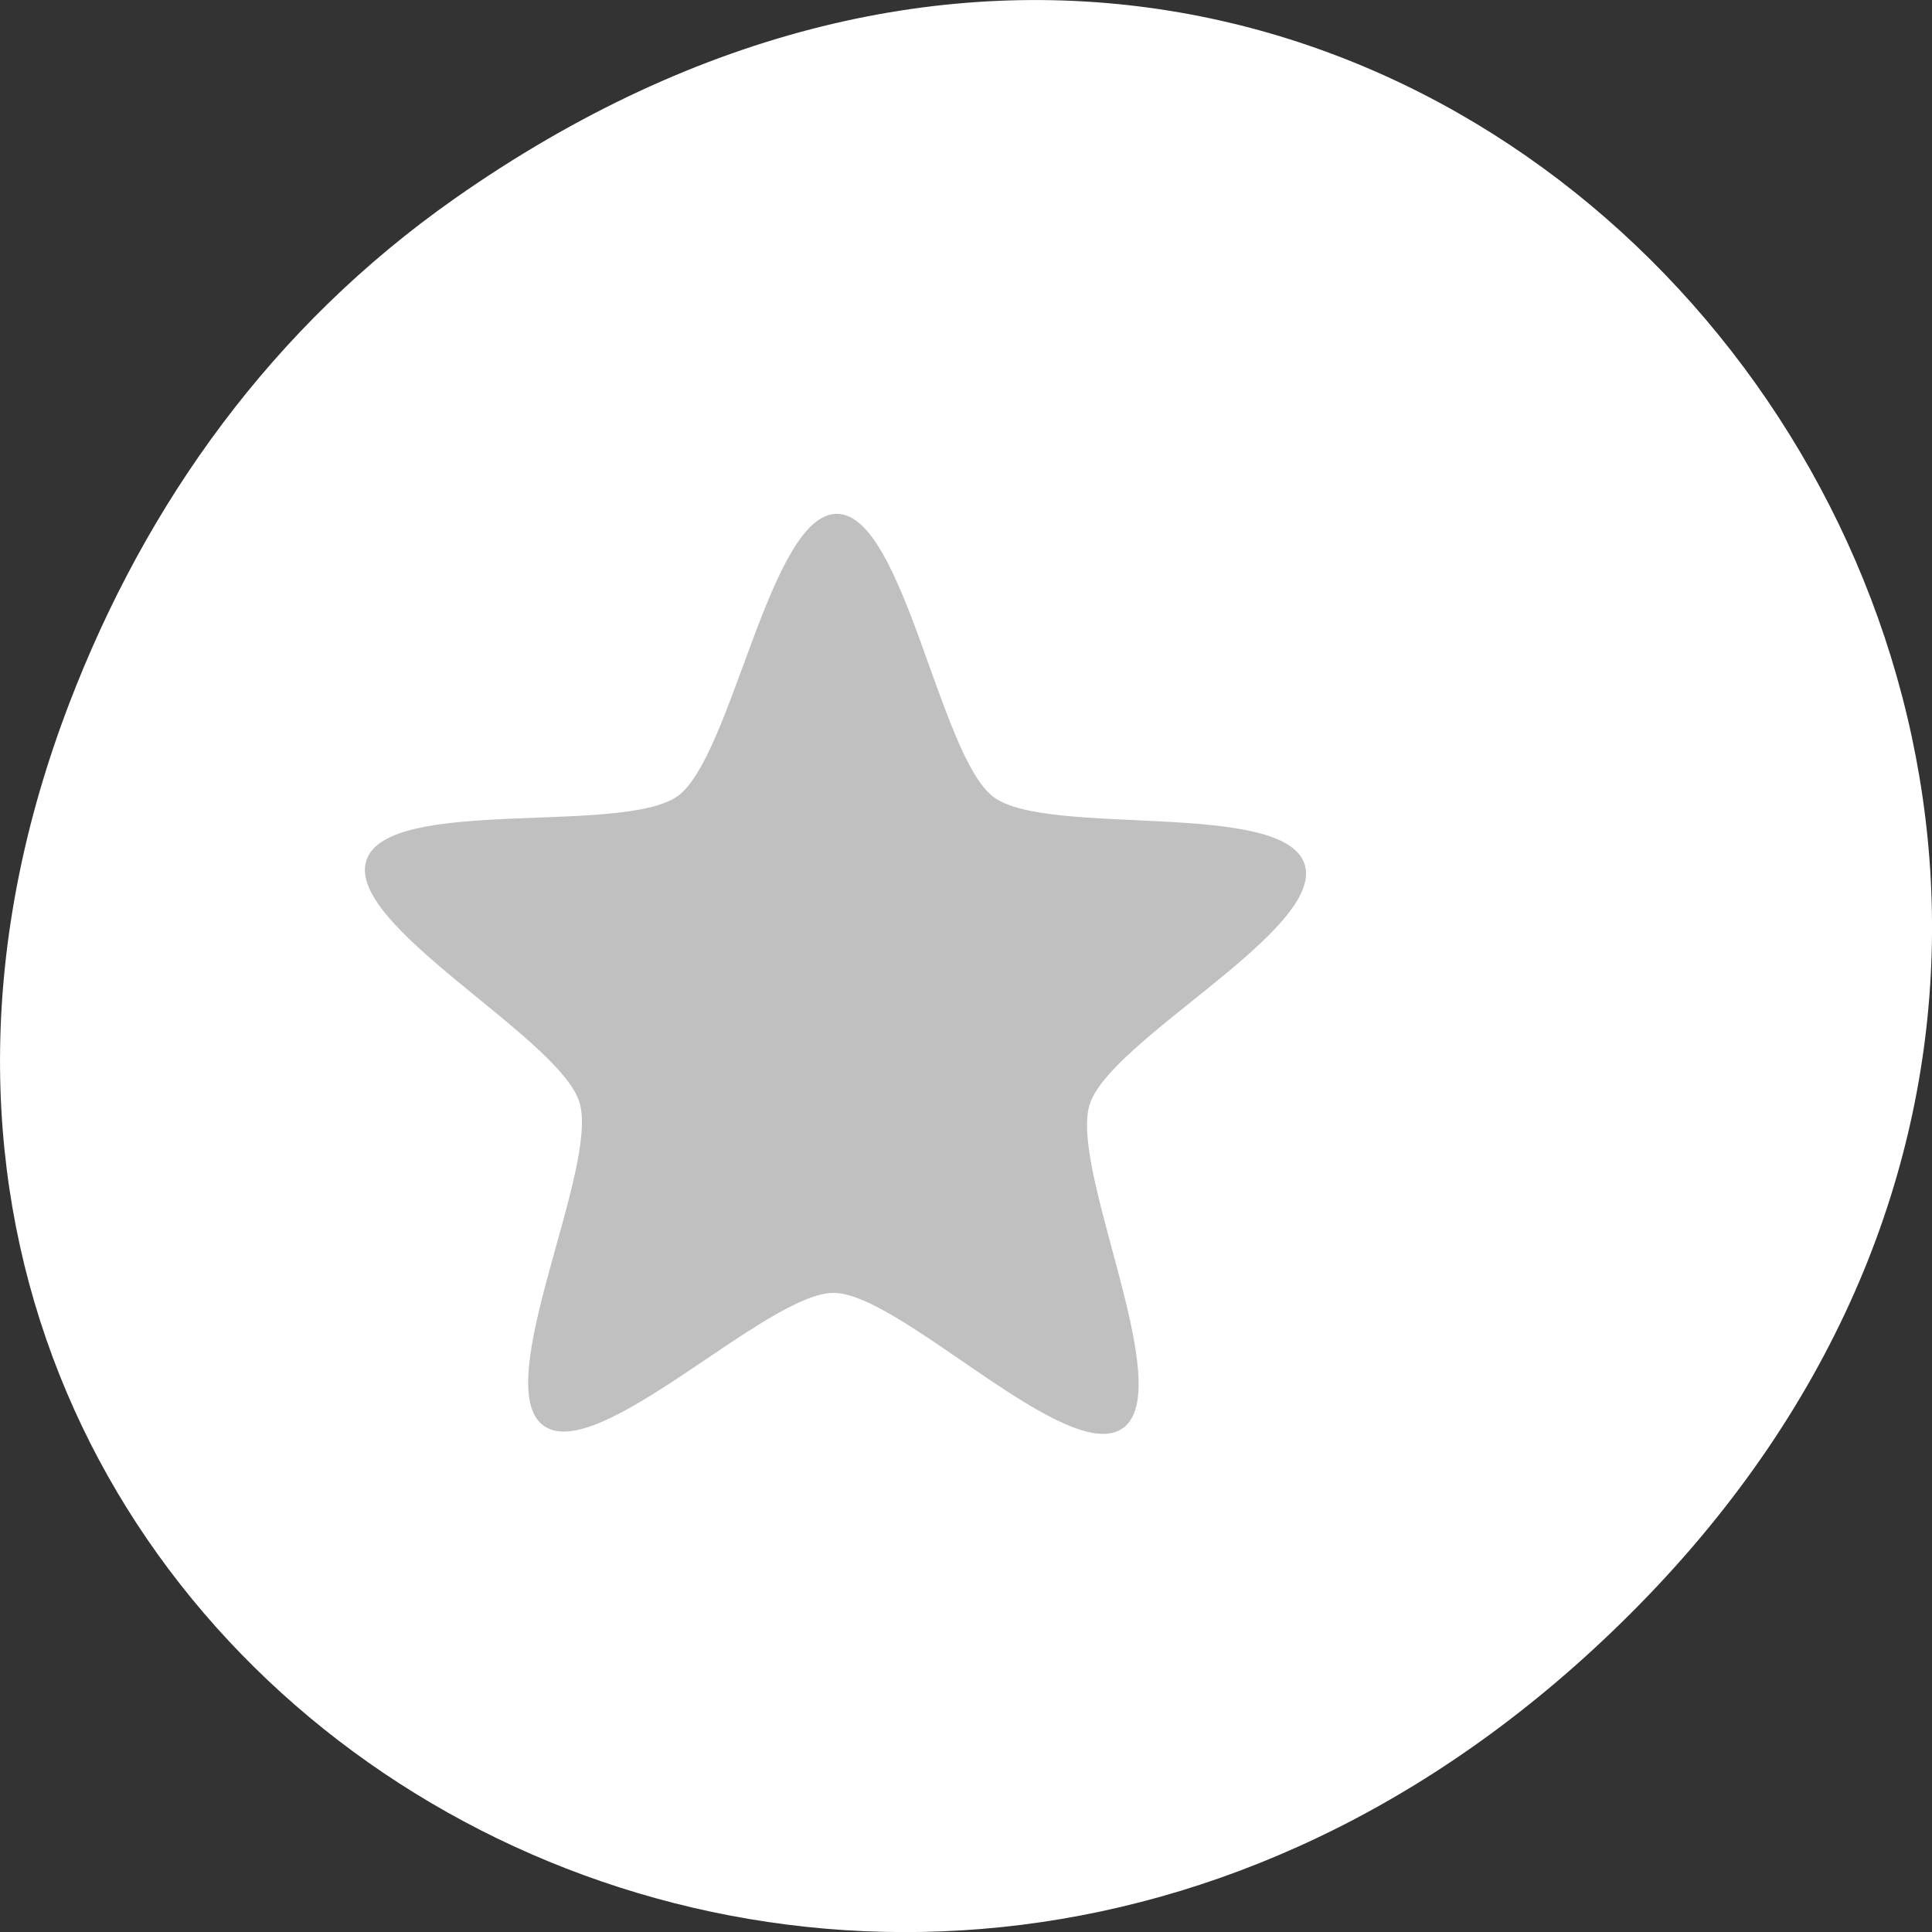 
<svg xmlns="http://www.w3.org/2000/svg" xmlns:xlink="http://www.w3.org/1999/xlink" width="48px" height="48px" viewBox="0 0 48 48" version="1.1">
<rect x="0" y="0" width="48" height="48" fill="#333333" stroke="none"/>
<g id="surface1">
<path style=" stroke:none;fill-rule:nonzero;fill:rgb(100%,100%,100%);fill-opacity:1;" d="M 11.281 4.945 C 35.832 -12.312 60.707 19.562 40.703 39.895 C 21.855 59.051 -7.426 41.293 1.73 17.453 C 3.637 12.48 6.773 8.113 11.281 4.945 Z M 11.281 4.945 "/>
<path style=" stroke:none;fill-rule:nonzero;fill:rgb(75.294%,75.294%,75.294%);fill-opacity:1;" d="M 27.906 35.477 C 26.555 36.469 22.379 32.129 20.715 32.121 C 19.051 32.113 14.84 36.422 13.496 35.414 C 12.152 34.41 14.902 29.004 14.395 27.383 C 13.887 25.762 8.578 22.992 9.102 21.379 C 9.621 19.762 15.496 20.766 16.848 19.77 C 18.195 18.777 19.129 12.758 20.793 12.766 C 22.457 12.773 23.34 18.797 24.684 19.801 C 26.023 20.809 31.906 19.855 32.414 21.477 C 32.922 23.098 27.598 25.816 27.074 27.434 C 26.555 29.051 29.258 34.48 27.906 35.477 Z M 27.906 35.477 "/>
</g>
</svg>
